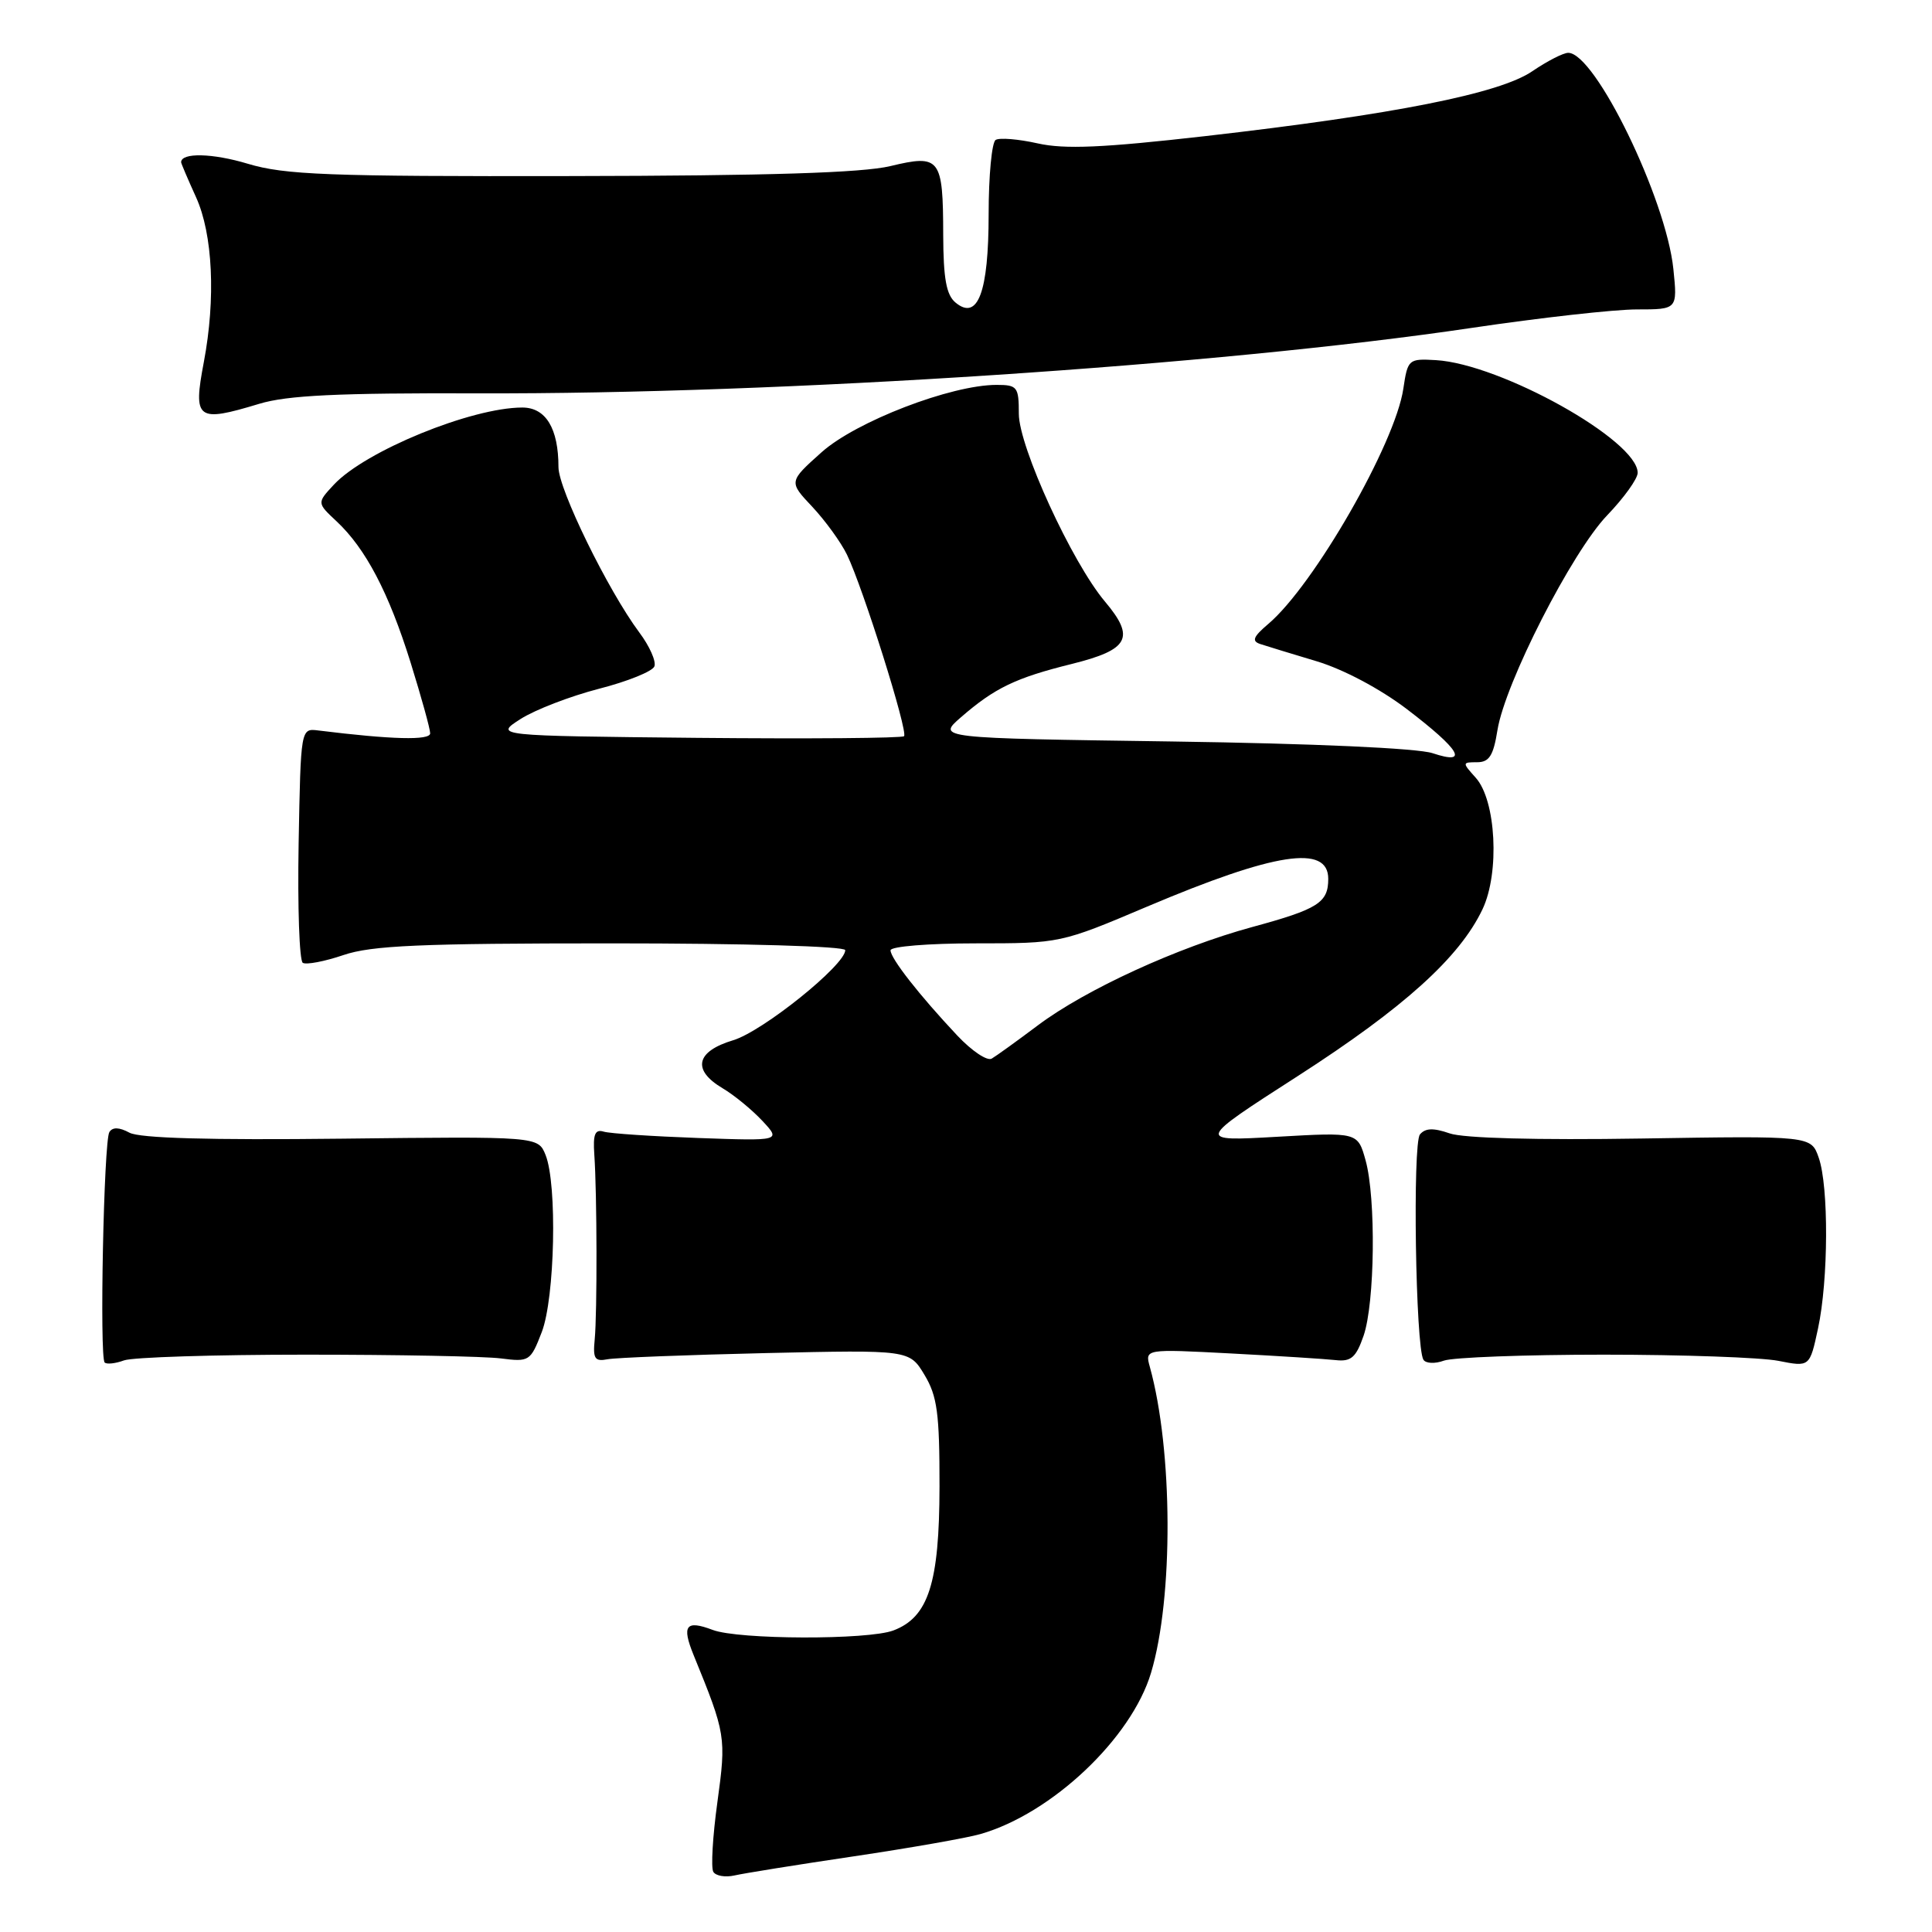 <?xml version="1.0" encoding="UTF-8" standalone="no"?>
<!DOCTYPE svg PUBLIC "-//W3C//DTD SVG 1.1//EN" "http://www.w3.org/Graphics/SVG/1.1/DTD/svg11.dtd" >
<svg xmlns="http://www.w3.org/2000/svg" xmlns:xlink="http://www.w3.org/1999/xlink" version="1.1" viewBox="0 0 256 256">
 <g >
 <path fill="currentColor"
d=" M 113.09 245.98 C 120.56 244.87 128.13 243.54 129.92 243.02 C 139.37 240.31 149.92 230.34 152.52 221.65 C 155.50 211.70 155.42 192.17 152.36 181.12 C 151.70 178.74 151.70 178.74 163.10 179.34 C 169.37 179.67 175.62 180.07 176.98 180.22 C 179.02 180.45 179.68 179.88 180.68 177.00 C 182.18 172.66 182.34 158.78 180.95 153.76 C 179.91 150.02 179.91 150.02 169.21 150.63 C 158.50 151.24 158.50 151.24 172.00 142.56 C 186.04 133.52 193.41 126.86 196.44 120.48 C 198.74 115.64 198.24 106.02 195.53 103.04 C 193.74 101.05 193.74 101.00 195.72 101.00 C 197.33 101.00 197.88 100.13 198.42 96.75 C 199.42 90.51 208.28 73.16 212.95 68.29 C 215.18 65.97 217.00 63.44 217.00 62.65 C 217.00 58.36 198.87 48.23 190.27 47.72 C 186.64 47.51 186.53 47.60 185.95 51.50 C 184.88 58.77 174.10 77.55 168.06 82.67 C 166.05 84.38 165.82 84.95 167.00 85.34 C 167.82 85.61 171.18 86.64 174.46 87.62 C 177.99 88.68 182.86 91.26 186.40 93.95 C 193.52 99.38 194.72 101.43 189.82 99.80 C 187.82 99.14 174.06 98.52 155.32 98.25 C 124.15 97.81 124.15 97.81 127.32 95.05 C 131.81 91.15 134.58 89.82 142.00 87.98 C 149.61 86.09 150.45 84.51 146.43 79.73 C 142.04 74.54 135.00 59.18 135.00 54.82 C 135.00 51.26 134.80 51.00 132.05 51.00 C 126.02 51.00 113.44 55.84 108.87 59.92 C 104.50 63.83 104.50 63.83 107.64 67.16 C 109.36 69.00 111.43 71.85 112.23 73.50 C 114.36 77.90 120.36 96.98 119.79 97.55 C 119.52 97.81 107.20 97.91 92.40 97.77 C 65.50 97.50 65.50 97.50 68.98 95.27 C 70.89 94.05 75.56 92.25 79.35 91.27 C 83.15 90.30 86.46 88.96 86.71 88.30 C 86.97 87.64 86.07 85.61 84.71 83.80 C 80.56 78.23 74.00 64.82 74.00 61.90 C 74.00 56.76 72.32 54.00 69.21 54.00 C 62.47 54.00 48.40 59.76 44.24 64.22 C 41.99 66.64 41.99 66.64 44.59 69.07 C 48.45 72.68 51.51 78.51 54.41 87.80 C 55.83 92.37 57.00 96.58 57.00 97.17 C 57.00 98.13 51.93 98.00 42.17 96.79 C 39.85 96.50 39.85 96.50 39.57 111.78 C 39.42 120.18 39.67 127.29 40.12 127.58 C 40.58 127.86 43.01 127.40 45.51 126.55 C 49.24 125.28 55.73 125.00 81.03 125.00 C 98.71 125.00 112.00 125.39 112.00 125.90 C 112.00 127.87 101.06 136.67 97.14 137.84 C 92.21 139.32 91.67 141.78 95.75 144.20 C 97.26 145.09 99.62 147.03 101.00 148.50 C 103.50 151.18 103.50 151.18 92.50 150.79 C 86.45 150.57 80.83 150.20 80.00 149.95 C 78.84 149.60 78.56 150.29 78.75 153.00 C 79.11 158.12 79.14 174.02 78.80 177.50 C 78.55 180.03 78.81 180.44 80.50 180.11 C 81.60 179.90 91.05 179.53 101.50 179.29 C 120.50 178.86 120.50 178.86 122.50 182.18 C 124.19 184.99 124.50 187.26 124.49 197.00 C 124.47 209.77 123.03 214.28 118.39 216.04 C 115.03 217.32 97.83 217.27 94.43 215.97 C 90.88 214.63 90.31 215.38 91.90 219.29 C 96.18 229.77 96.24 230.17 95.06 238.78 C 94.43 243.33 94.19 247.50 94.52 248.03 C 94.85 248.57 96.11 248.78 97.31 248.51 C 98.52 248.23 105.61 247.09 113.09 245.98 Z  M 40.50 179.50 C 52.60 179.50 64.24 179.72 66.38 180.00 C 70.13 180.48 70.30 180.37 71.79 176.50 C 73.53 171.95 73.85 156.93 72.29 153.04 C 71.30 150.58 71.30 150.58 45.25 150.88 C 27.77 151.08 18.53 150.82 17.16 150.09 C 15.79 149.35 14.91 149.33 14.49 150.01 C 13.75 151.22 13.17 179.84 13.87 180.54 C 14.14 180.80 15.29 180.68 16.43 180.26 C 17.57 179.84 28.40 179.50 40.50 179.50 Z  M 212.50 179.50 C 222.95 179.50 233.37 179.87 235.65 180.32 C 239.80 181.14 239.80 181.14 240.90 176.02 C 242.28 169.61 242.33 157.23 240.99 153.40 C 239.98 150.50 239.98 150.50 217.52 150.86 C 203.65 151.08 193.92 150.82 192.09 150.18 C 189.93 149.43 188.86 149.47 188.15 150.32 C 187.16 151.53 187.57 178.49 188.61 180.17 C 188.92 180.67 190.14 180.73 191.33 180.29 C 192.53 179.86 202.05 179.50 212.50 179.50 Z  M 34.34 53.51 C 38.06 52.38 44.78 52.06 63.34 52.12 C 103.42 52.25 161.55 48.42 195.00 43.45 C 204.07 42.10 213.93 41.00 216.89 41.00 C 222.28 41.00 222.28 41.00 221.73 35.64 C 220.76 26.32 211.37 7.00 207.80 7.00 C 207.14 7.00 205.01 8.10 203.05 9.43 C 198.73 12.40 184.68 15.18 159.67 18.04 C 146.13 19.58 141.07 19.80 137.50 19.00 C 134.95 18.43 132.45 18.22 131.93 18.54 C 131.42 18.86 131.00 23.28 131.00 28.37 C 131.00 38.72 129.57 42.55 126.61 40.09 C 125.39 39.08 125.00 36.90 124.98 31.13 C 124.96 20.92 124.58 20.42 117.97 22.01 C 114.26 22.90 101.80 23.29 75.61 23.33 C 43.43 23.39 37.75 23.17 32.84 21.70 C 28.16 20.29 24.00 20.20 24.00 21.50 C 24.00 21.65 24.89 23.74 25.98 26.14 C 28.20 31.03 28.60 39.57 27.01 47.97 C 25.56 55.62 26.08 56.01 34.34 53.51 Z  M 126.84 137.21 C 121.81 131.86 118.00 126.99 118.00 125.92 C 118.00 125.41 123.04 125.00 129.25 125.00 C 140.47 125.00 140.54 124.99 152.00 120.13 C 168.96 112.95 176.00 111.87 176.00 116.45 C 176.00 119.61 174.67 120.46 165.91 122.84 C 156.04 125.53 143.88 131.10 137.54 135.85 C 134.77 137.93 132.01 139.92 131.41 140.27 C 130.81 140.63 128.76 139.25 126.84 137.21 Z "/>
</g>
</svg>